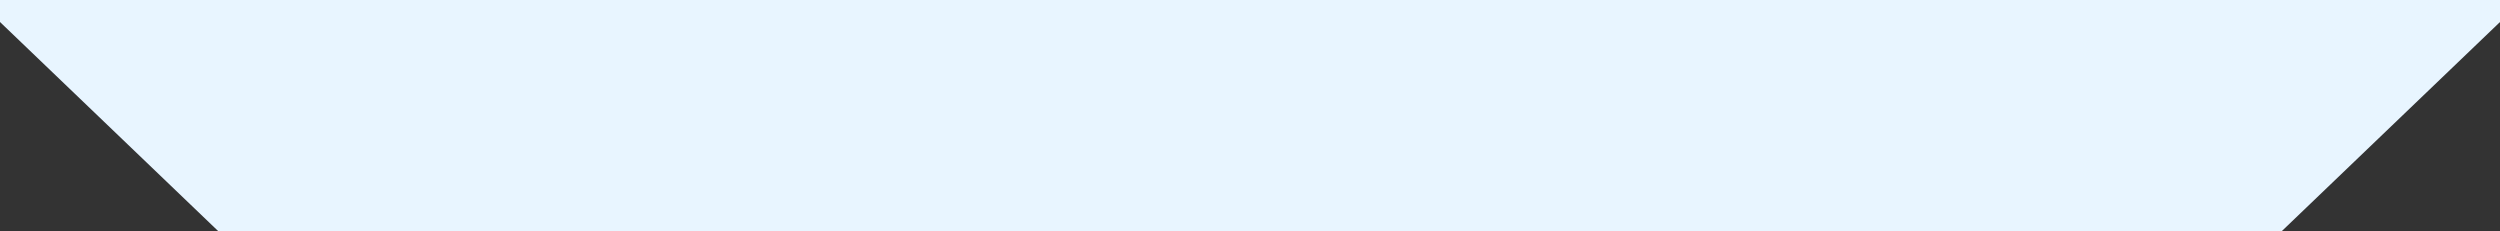 <svg width="1102" height="102" viewBox="0 0 1102 102" fill="none" xmlns="http://www.w3.org/2000/svg">
<rect x="0" y="0" width="1102" height="102" fill="#333333" stroke="none"/>
<g clip-path="url(#clip0_5216_2633)">
<path d="M322.768 -737L779.232 -737L1102 -427.705V9.705L779.232 319H322.768L0 9.705L8.2323e-06 -427.705L322.768 -737Z" fill="#E8F5FF"/>
</g>
<defs>
<clipPath id="clip0_5216_2633">
<rect width="1102" height="102" fill="white"/>
</clipPath>
</defs>
</svg>
